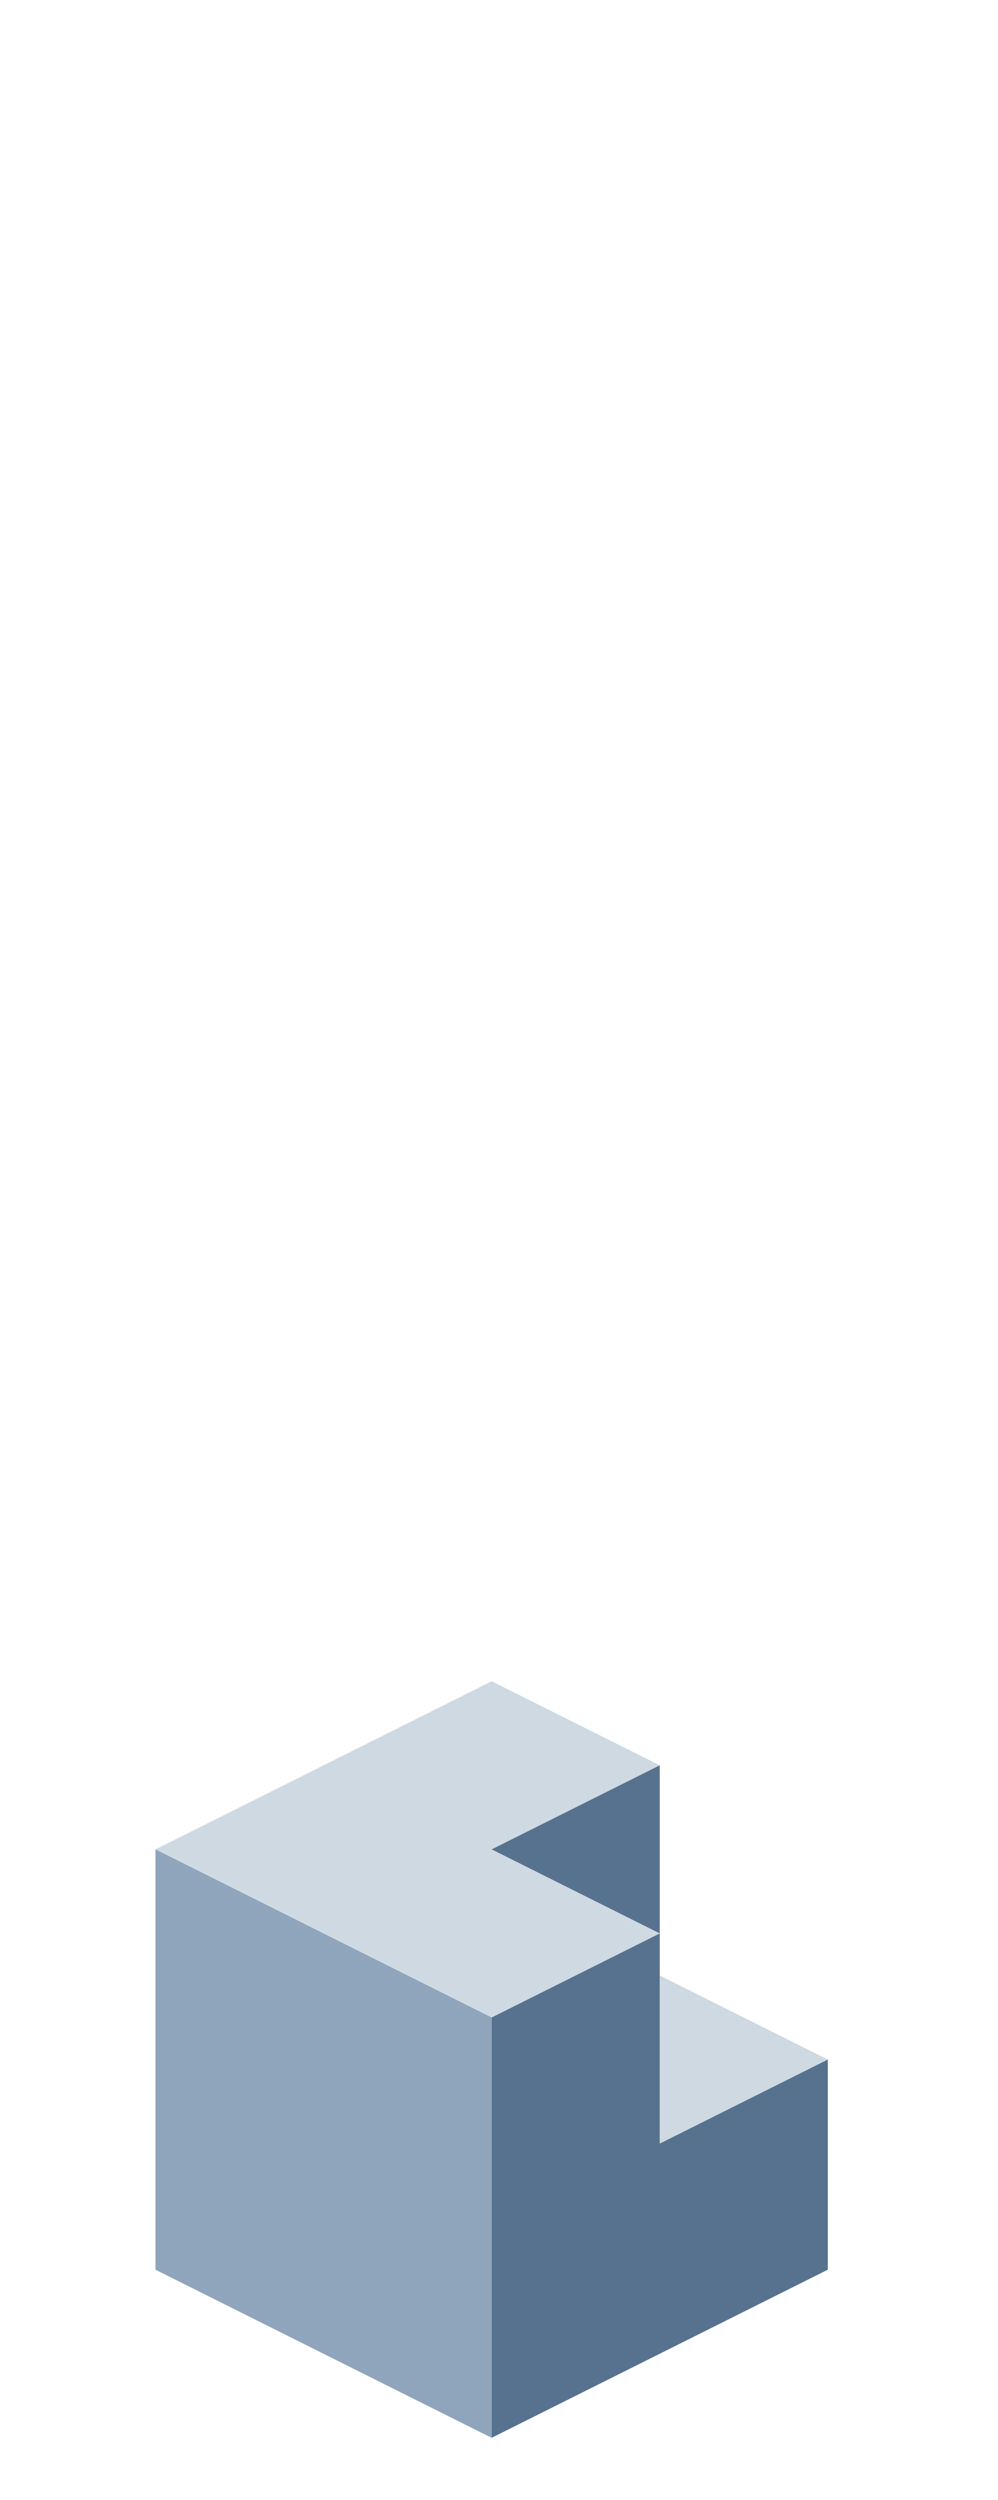 <?xml version="1.0" encoding="UTF-8" standalone="no"?>
<svg xmlns:ffdec="https://www.free-decompiler.com/flash" xmlns:xlink="http://www.w3.org/1999/xlink" ffdec:objectType="frame" height="118.95px" width="47.5px" xmlns="http://www.w3.org/2000/svg">
  <g transform="matrix(1.0, 0.0, 0.0, 1.0, 23.35, 95.7)">
    <use ffdec:characterId="178" height="36.0" transform="matrix(1.0, 0.0, 0.0, 1.0, -15.95, -15.7)" width="32.0" xlink:href="#shape0"/>
  </g>
  <defs>
    <g id="shape0" transform="matrix(1.0, 0.0, 0.0, 1.0, 15.95, 15.7)">
      <path d="M8.05 -11.7 L0.05 -7.7 8.05 -3.7 0.05 0.3 -15.95 -7.7 0.05 -15.7 8.05 -11.7 M16.05 2.3 L8.05 6.3 8.05 -1.7 16.05 2.3" fill="#cfd9e2" fill-rule="evenodd" stroke="none"/>
      <path d="M-15.95 -7.7 L0.05 0.3 0.05 20.3 -15.95 12.3 -15.95 -7.7" fill="#8ea5bb" fill-rule="evenodd" stroke="none"/>
      <path d="M0.05 0.3 L8.05 -3.7 0.05 -7.7 8.05 -11.7 8.05 -3.7 8.05 -1.7 8.05 6.3 16.05 2.3 16.05 12.3 0.05 20.3 0.05 0.3" fill="#56728f" fill-rule="evenodd" stroke="none"/>
    </g>
  </defs>
</svg>
